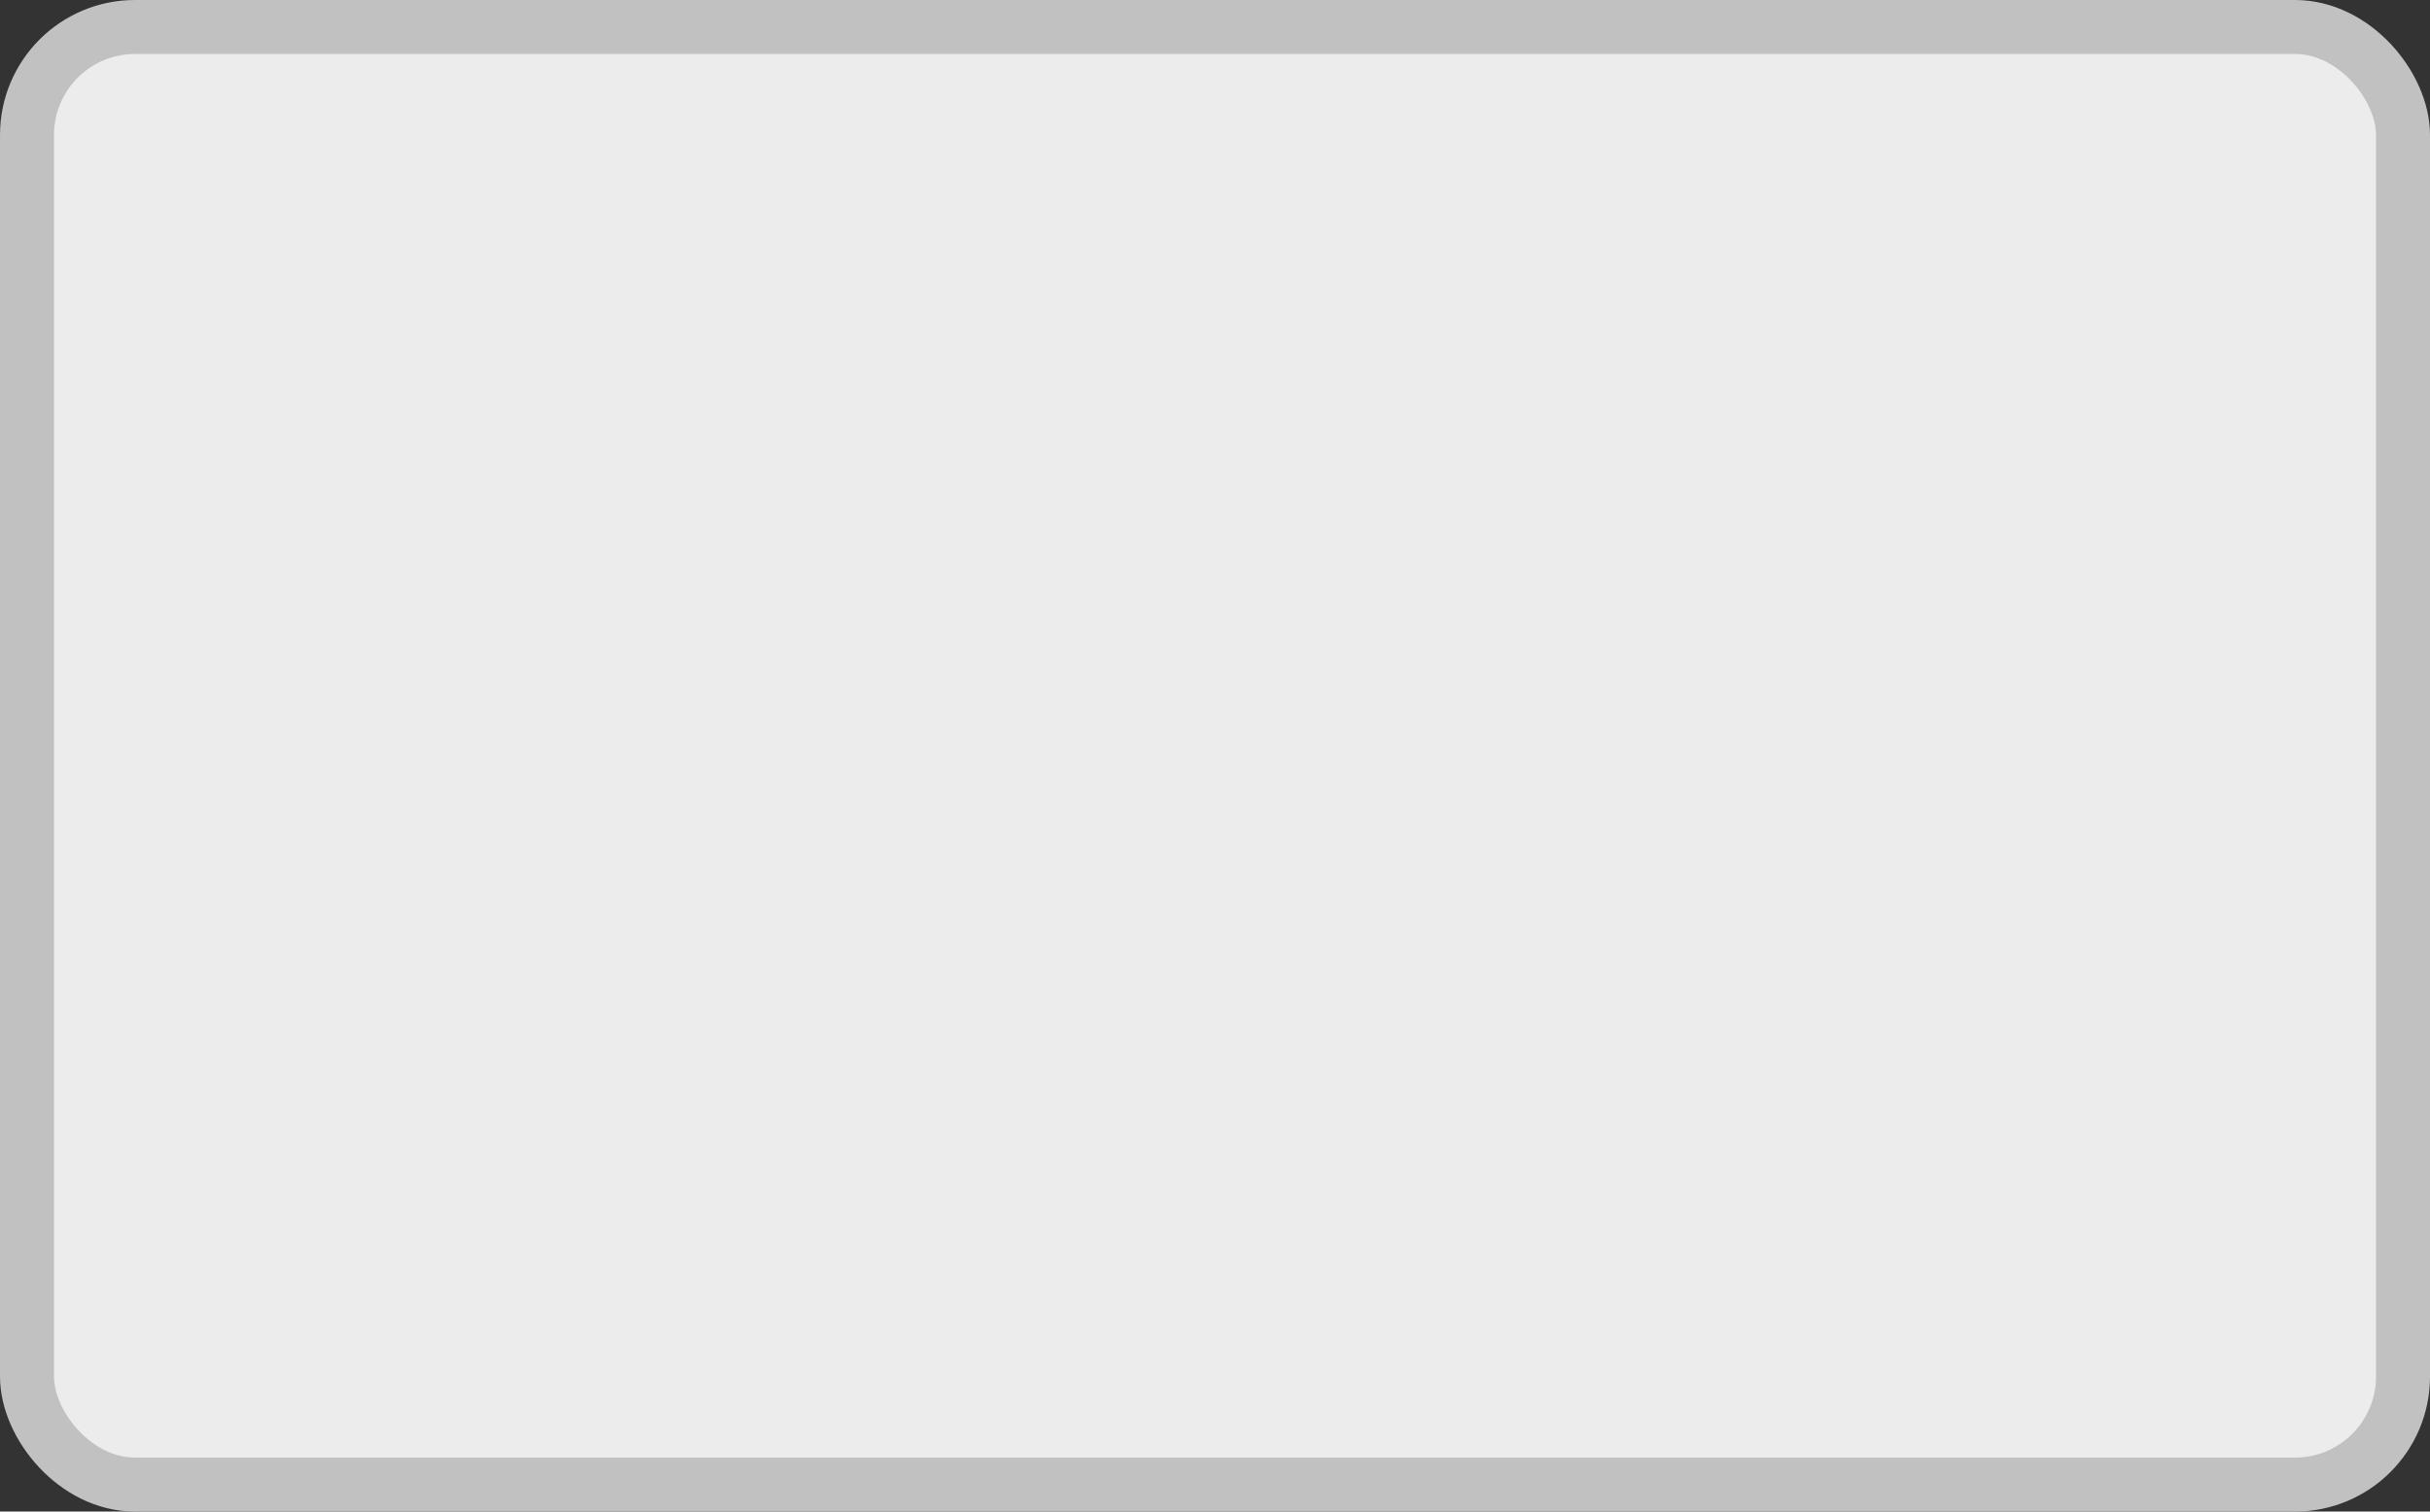 <?xml version="1.0" encoding="UTF-8" standalone="no"?>
<svg
   xmlns:dc="http://purl.org/dc/elements/1.1/"
   xmlns:cc="http://creativecommons.org/ns#"
   xmlns:rdf="http://www.w3.org/1999/02/22-rdf-syntax-ns#"
   xmlns:svg="http://www.w3.org/2000/svg"
   xmlns="http://www.w3.org/2000/svg"
   xmlns:sodipodi="http://sodipodi.sourceforge.net/DTD/sodipodi-0.dtd"
   xmlns:inkscape="http://www.inkscape.org/namespaces/inkscape"
   width="100%"
   height="100%"
   viewBox="0 0 45.0 28.0"
   id="svg2"
   version="1.1"
   inkscape:version="0.91 r13725"
   sodipodi:docname="secondary_5x2_z18.svg">
  <rect x="0" y="0" width="45.0" height="28.0" fill="#333333" stroke="none"/>
  <sodipodi:namedview
     pagecolor="#ffffff"
     bordercolor="#666666"
     borderopacity="1"
     objecttolerance="10"
     gridtolerance="10"
     guidetolerance="10"
     inkscape:pageopacity="0"
     inkscape:pageshadow="2"
     inkscape:window-width="640"
     inkscape:window-height="480"
     id="namedview5"
     showgrid="false"
     inkscape:zoom="6.4222222"
     inkscape:cx="22.5"
     inkscape:cy="14"
     inkscape:window-x="0"
     inkscape:window-y="0"
     inkscape:window-maximized="0"
     inkscape:current-layer="svg2" />
  <defs
     id="defs7" />
  <rect
     style="fill:#ececec;stroke:#c1c1c1;stroke-width:1;"
     id="shield"
     ry="2"
     rx="2"
     height="27.0"
     width="44.0"
     y="0.5"
     x="0.5" />
</svg>
